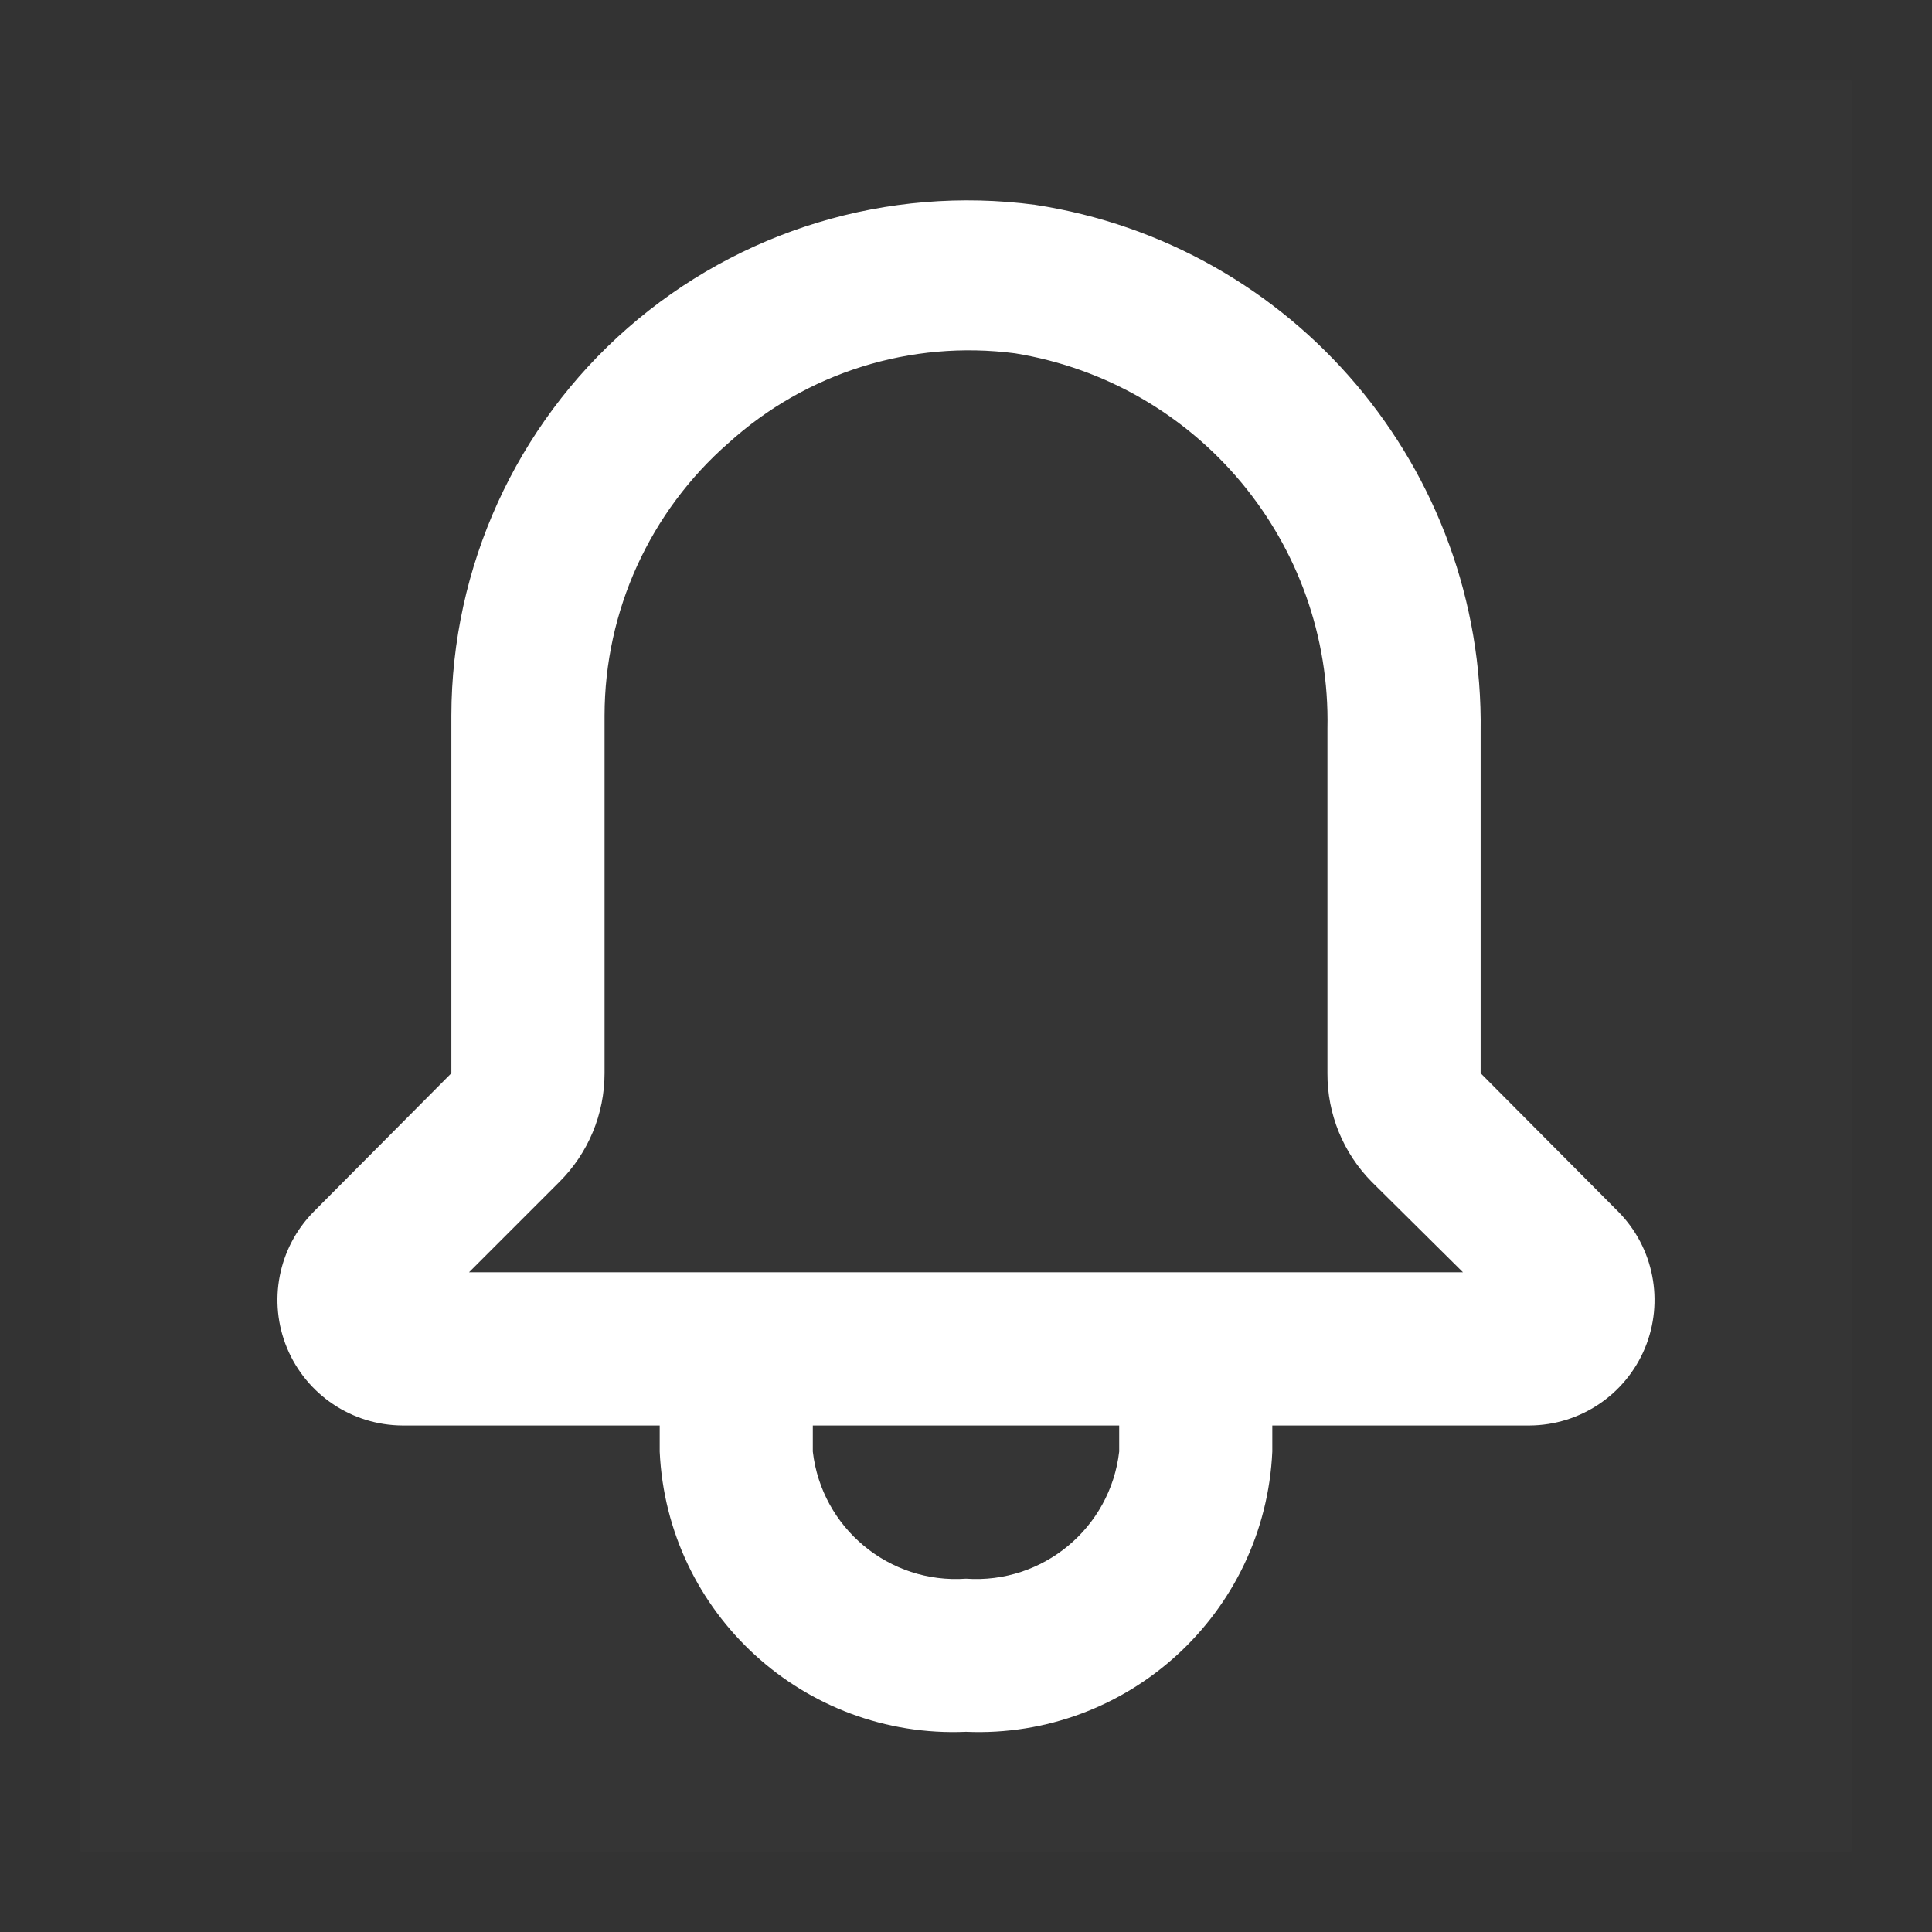 <svg
    xmlns="http://www.w3.org/2000/svg"
    viewBox="0 0 24 24"
    id="vector">
    <rect x="0" y="0" width="24" height="24" fill="#333333" stroke="none"/>
    <path
        id="path"
        d="M 1 23 L 1 1 L 23 1 L 23 23 L 1 23 Z"
        fill="#ffffff"
        fill-opacity="0.01"
        stroke-opacity="0.01"
        fill-rule="evenodd"/>
    <path
        id="path_1"
        d="M 5.826 15.805 L 6.948 14.683 C 7.308 14.325 7.51 13.839 7.51 13.332 L 7.51 8.889 C 7.511 7.591 8.073 6.356 9.051 5.502 C 10.016 4.628 11.317 4.221 12.609 4.389 C 14.884 4.759 16.539 6.747 16.49 9.051 L 16.49 13.332 C 16.487 13.838 16.686 14.324 17.042 14.683 L 18.174 15.805 L 5.826 15.805 Z M 13.903 18.032 C 13.793 18.982 12.955 19.678 12 19.611 C 11.045 19.678 10.207 18.982 10.097 18.032 L 10.097 17.708 L 13.903 17.708 L 13.903 18.032 Z M 20.105 15.054 L 18.393 13.332 L 18.393 9.089 C 18.44 5.831 16.077 3.037 12.856 2.544 C 11.027 2.303 9.184 2.861 7.796 4.076 C 6.408 5.291 5.61 7.045 5.607 8.889 L 5.607 13.332 L 3.895 15.054 C 3.455 15.501 3.325 16.168 3.566 16.747 C 3.807 17.326 4.371 17.704 4.998 17.708 L 8.195 17.708 L 8.195 18.032 C 8.287 20.042 9.989 21.599 12 21.513 C 14.011 21.599 15.713 20.042 15.805 18.032 L 15.805 17.708 L 19.002 17.708 C 19.629 17.704 20.193 17.326 20.434 16.747 C 20.674 16.168 20.545 15.501 20.105 15.054 L 20.105 15.054 Z"
        fill="#ffffff"
        fill-rule="evenodd"/>
</svg>
